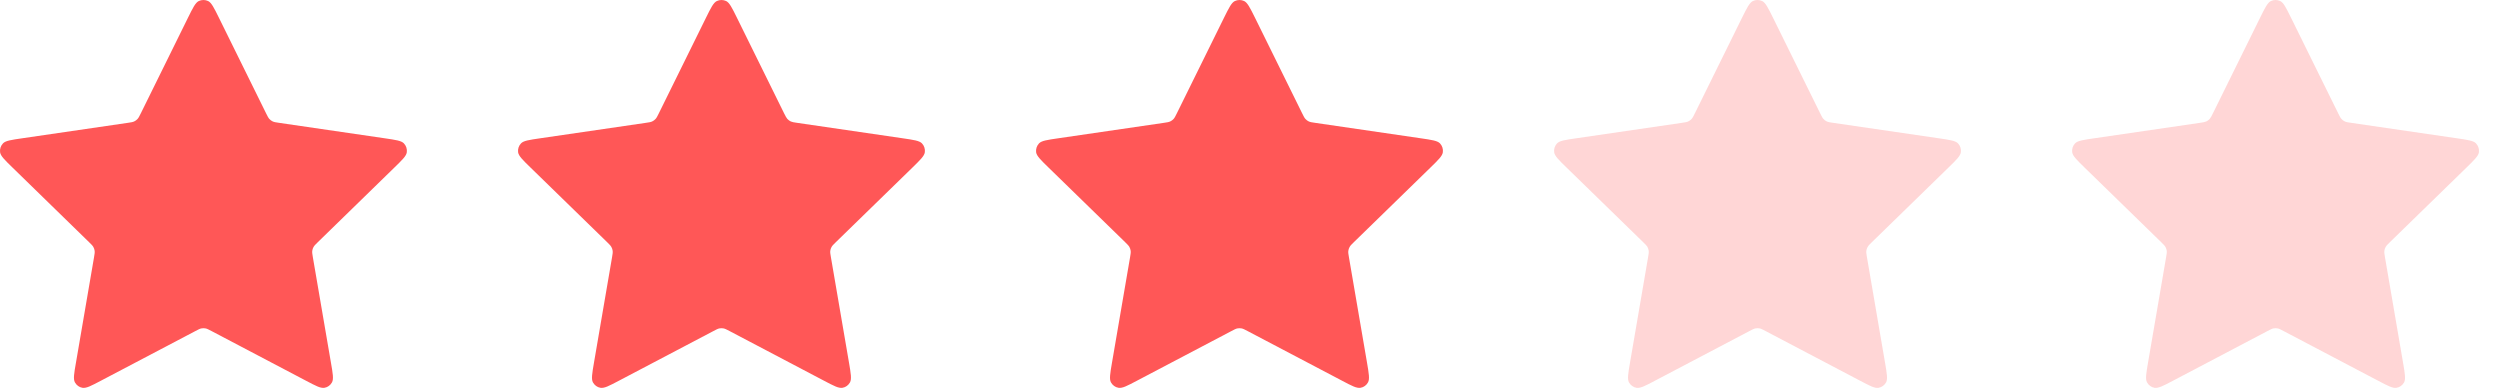 <svg width="58" height="9" viewBox="0 0 58 9" fill="none" xmlns="http://www.w3.org/2000/svg">
<mask id="mask0_1_3894" style="mask-type:alpha" maskUnits="userSpaceOnUse" x="46" y="-2" width="13" height="13">
<rect x="46.784" y="-1.317" width="12.018" height="12.018" fill="white"/>
</mask>
<g mask="url(#mask0_1_3894)">
<path opacity="0.24" d="M52.434 0.412C52.549 0.179 52.607 0.062 52.685 0.024C52.753 -0.008 52.832 -0.008 52.901 0.024C52.979 0.062 53.036 0.179 53.152 0.412L54.247 2.631C54.281 2.7 54.298 2.734 54.323 2.761C54.345 2.785 54.371 2.804 54.401 2.818C54.434 2.833 54.472 2.839 54.548 2.85L56.998 3.208C57.255 3.246 57.385 3.264 57.444 3.327C57.496 3.382 57.52 3.458 57.511 3.532C57.499 3.618 57.406 3.709 57.219 3.891L55.447 5.617C55.392 5.671 55.365 5.698 55.347 5.73C55.331 5.758 55.321 5.789 55.317 5.821C55.313 5.858 55.319 5.896 55.332 5.972L55.75 8.409C55.794 8.666 55.816 8.795 55.775 8.871C55.739 8.937 55.675 8.984 55.6 8.998C55.515 9.013 55.4 8.953 55.169 8.831L52.979 7.68C52.911 7.644 52.877 7.626 52.841 7.619C52.809 7.613 52.776 7.613 52.745 7.619C52.709 7.626 52.675 7.644 52.606 7.68L50.417 8.831C50.186 8.953 50.07 9.013 49.985 8.998C49.911 8.984 49.847 8.937 49.811 8.871C49.769 8.795 49.791 8.666 49.835 8.409L50.253 5.972C50.266 5.896 50.273 5.858 50.269 5.821C50.265 5.789 50.254 5.758 50.239 5.73C50.221 5.698 50.193 5.671 50.138 5.617L48.366 3.891C48.18 3.709 48.086 3.618 48.075 3.532C48.065 3.458 48.089 3.382 48.141 3.327C48.201 3.264 48.33 3.246 48.588 3.208L51.037 2.85C51.113 2.839 51.151 2.833 51.185 2.818C51.214 2.804 51.24 2.785 51.263 2.761C51.287 2.734 51.304 2.7 51.339 2.631L52.434 0.412Z" fill="#FF5757"/>
</g>
<mask id="mask1_1_3894" style="mask-type:alpha" maskUnits="userSpaceOnUse" x="34" y="-2" width="13" height="13">
<rect x="34.766" y="-1.317" width="12.018" height="12.018" fill="white"/>
</mask>
<g mask="url(#mask1_1_3894)">
<path opacity="0.24" d="M40.415 0.412C40.531 0.179 40.589 0.062 40.667 0.024C40.735 -0.008 40.814 -0.008 40.882 0.024C40.961 0.062 41.018 0.179 41.134 0.412L42.229 2.631C42.263 2.7 42.28 2.734 42.305 2.761C42.327 2.785 42.353 2.804 42.383 2.818C42.416 2.833 42.454 2.839 42.53 2.85L44.979 3.208C45.237 3.246 45.366 3.264 45.426 3.327C45.478 3.382 45.502 3.458 45.492 3.532C45.481 3.618 45.388 3.709 45.201 3.891L43.429 5.617C43.374 5.671 43.346 5.698 43.329 5.73C43.313 5.758 43.303 5.789 43.299 5.821C43.294 5.858 43.301 5.896 43.314 5.972L43.732 8.409C43.776 8.666 43.798 8.795 43.757 8.871C43.721 8.937 43.657 8.984 43.582 8.998C43.497 9.013 43.382 8.953 43.151 8.831L40.961 7.68C40.893 7.644 40.859 7.626 40.823 7.619C40.791 7.613 40.758 7.613 40.726 7.619C40.69 7.626 40.656 7.644 40.588 7.68L38.398 8.831C38.168 8.953 38.052 9.013 37.967 8.998C37.892 8.984 37.828 8.937 37.792 8.871C37.751 8.795 37.773 8.666 37.817 8.409L38.235 5.972C38.248 5.896 38.255 5.858 38.25 5.821C38.246 5.789 38.236 5.758 38.221 5.73C38.203 5.698 38.175 5.671 38.12 5.617L36.348 3.891C36.161 3.709 36.068 3.618 36.057 3.532C36.047 3.458 36.071 3.382 36.123 3.327C36.183 3.264 36.312 3.246 36.57 3.208L39.019 2.85C39.095 2.839 39.133 2.833 39.166 2.818C39.196 2.804 39.222 2.785 39.244 2.761C39.269 2.734 39.286 2.7 39.32 2.631L40.415 0.412Z" fill="#FF5757"/>
</g>
<mask id="mask2_1_3894" style="mask-type:alpha" maskUnits="userSpaceOnUse" x="22" y="-2" width="13" height="13">
<rect x="22.747" y="-1.317" width="12.018" height="12.018" fill="white"/>
</mask>
<g mask="url(#mask2_1_3894)">
<path d="M28.397 0.412C28.513 0.179 28.57 0.062 28.649 0.024C28.717 -0.008 28.796 -0.008 28.864 0.024C28.942 0.062 29 0.179 29.116 0.412L30.211 2.631C30.245 2.7 30.262 2.734 30.287 2.761C30.309 2.785 30.335 2.804 30.364 2.818C30.398 2.833 30.436 2.839 30.512 2.85L32.961 3.208C33.219 3.246 33.348 3.264 33.408 3.327C33.46 3.382 33.484 3.458 33.474 3.532C33.463 3.618 33.37 3.709 33.183 3.891L31.411 5.617C31.356 5.671 31.328 5.698 31.311 5.73C31.295 5.758 31.285 5.789 31.281 5.821C31.276 5.858 31.283 5.896 31.296 5.972L31.714 8.409C31.758 8.666 31.78 8.795 31.738 8.871C31.703 8.937 31.638 8.984 31.564 8.998C31.479 9.013 31.363 8.953 31.133 8.831L28.943 7.68C28.875 7.644 28.84 7.626 28.805 7.619C28.773 7.613 28.74 7.613 28.708 7.619C28.672 7.626 28.638 7.644 28.57 7.68L26.38 8.831C26.149 8.953 26.034 9.013 25.949 8.998C25.874 8.984 25.81 8.937 25.774 8.871C25.733 8.795 25.755 8.666 25.799 8.409L26.217 5.972C26.23 5.896 26.236 5.858 26.232 5.821C26.228 5.789 26.218 5.758 26.202 5.73C26.184 5.698 26.157 5.671 26.102 5.617L24.33 3.891C24.143 3.709 24.05 3.618 24.038 3.532C24.029 3.458 24.053 3.382 24.105 3.327C24.165 3.264 24.294 3.246 24.552 3.208L27.001 2.85C27.077 2.839 27.115 2.833 27.148 2.818C27.178 2.804 27.204 2.785 27.226 2.761C27.251 2.734 27.268 2.7 27.302 2.631L28.397 0.412Z" fill="#FF5757"/>
</g>
<mask id="mask3_1_3894" style="mask-type:alpha" maskUnits="userSpaceOnUse" x="10" y="-2" width="13" height="13">
<rect x="10.729" y="-1.317" width="12.018" height="12.018" fill="white"/>
</mask>
<g mask="url(#mask3_1_3894)">
<path d="M16.379 0.412C16.494 0.179 16.552 0.062 16.631 0.024C16.699 -0.008 16.778 -0.008 16.846 0.024C16.924 0.062 16.982 0.179 17.097 0.412L18.192 2.631C18.227 2.7 18.244 2.734 18.268 2.761C18.291 2.785 18.317 2.804 18.346 2.818C18.38 2.833 18.418 2.839 18.494 2.85L20.943 3.208C21.201 3.246 21.33 3.264 21.39 3.327C21.442 3.382 21.466 3.458 21.456 3.532C21.445 3.618 21.351 3.709 21.165 3.891L19.393 5.617C19.338 5.671 19.31 5.698 19.292 5.73C19.276 5.758 19.266 5.789 19.262 5.821C19.258 5.858 19.265 5.896 19.278 5.972L19.696 8.409C19.74 8.666 19.762 8.795 19.72 8.871C19.684 8.937 19.62 8.984 19.546 8.998C19.461 9.013 19.345 8.953 19.114 8.831L16.925 7.68C16.856 7.644 16.822 7.626 16.786 7.619C16.755 7.613 16.722 7.613 16.69 7.619C16.654 7.626 16.62 7.644 16.552 7.68L14.362 8.831C14.131 8.953 14.016 9.013 13.93 8.998C13.856 8.984 13.792 8.937 13.756 8.871C13.715 8.795 13.737 8.666 13.781 8.409L14.199 5.972C14.212 5.896 14.218 5.858 14.214 5.821C14.21 5.789 14.2 5.758 14.184 5.73C14.166 5.698 14.139 5.671 14.084 5.617L12.312 3.891C12.125 3.709 12.032 3.618 12.02 3.532C12.01 3.458 12.035 3.382 12.087 3.327C12.146 3.264 12.275 3.246 12.533 3.208L14.983 2.85C15.059 2.839 15.097 2.833 15.13 2.818C15.159 2.804 15.186 2.785 15.208 2.761C15.233 2.734 15.25 2.7 15.284 2.631L16.379 0.412Z" fill="#FF5757"/>
</g>
<mask id="mask4_1_3894" style="mask-type:alpha" maskUnits="userSpaceOnUse" x="-2" y="-2" width="13" height="13">
<rect x="-1.289" y="-1.317" width="12.018" height="12.018" fill="white"/>
</mask>
<g mask="url(#mask4_1_3894)">
<path d="M4.361 0.412C4.476 0.179 4.534 0.062 4.612 0.024C4.68 -0.008 4.76 -0.008 4.828 0.024C4.906 0.062 4.964 0.179 5.079 0.412L6.174 2.631C6.208 2.7 6.225 2.734 6.25 2.761C6.272 2.785 6.299 2.804 6.328 2.818C6.361 2.833 6.399 2.839 6.476 2.85L8.925 3.208C9.183 3.246 9.312 3.264 9.371 3.327C9.423 3.382 9.448 3.458 9.438 3.532C9.427 3.618 9.333 3.709 9.146 3.891L7.375 5.617C7.32 5.671 7.292 5.698 7.274 5.73C7.258 5.758 7.248 5.789 7.244 5.821C7.24 5.858 7.246 5.896 7.259 5.972L7.677 8.409C7.722 8.666 7.744 8.795 7.702 8.871C7.666 8.937 7.602 8.984 7.528 8.998C7.442 9.013 7.327 8.953 7.096 8.831L4.907 7.68C4.838 7.644 4.804 7.626 4.768 7.619C4.736 7.613 4.704 7.613 4.672 7.619C4.636 7.626 4.602 7.644 4.534 7.68L2.344 8.831C2.113 8.953 1.998 9.013 1.912 8.998C1.838 8.984 1.774 8.937 1.738 8.871C1.696 8.795 1.718 8.666 1.763 8.409L2.181 5.972C2.194 5.896 2.2 5.858 2.196 5.821C2.192 5.789 2.182 5.758 2.166 5.73C2.148 5.698 2.121 5.671 2.065 5.617L0.294 3.891C0.107 3.709 0.014 3.618 0.002 3.532C-0.008 3.458 0.017 3.382 0.069 3.327C0.128 3.264 0.257 3.246 0.515 3.208L2.965 2.85C3.041 2.839 3.079 2.833 3.112 2.818C3.141 2.804 3.168 2.785 3.19 2.761C3.215 2.734 3.232 2.7 3.266 2.631L4.361 0.412Z" fill="#FF5757"/>
</g>
</svg>
